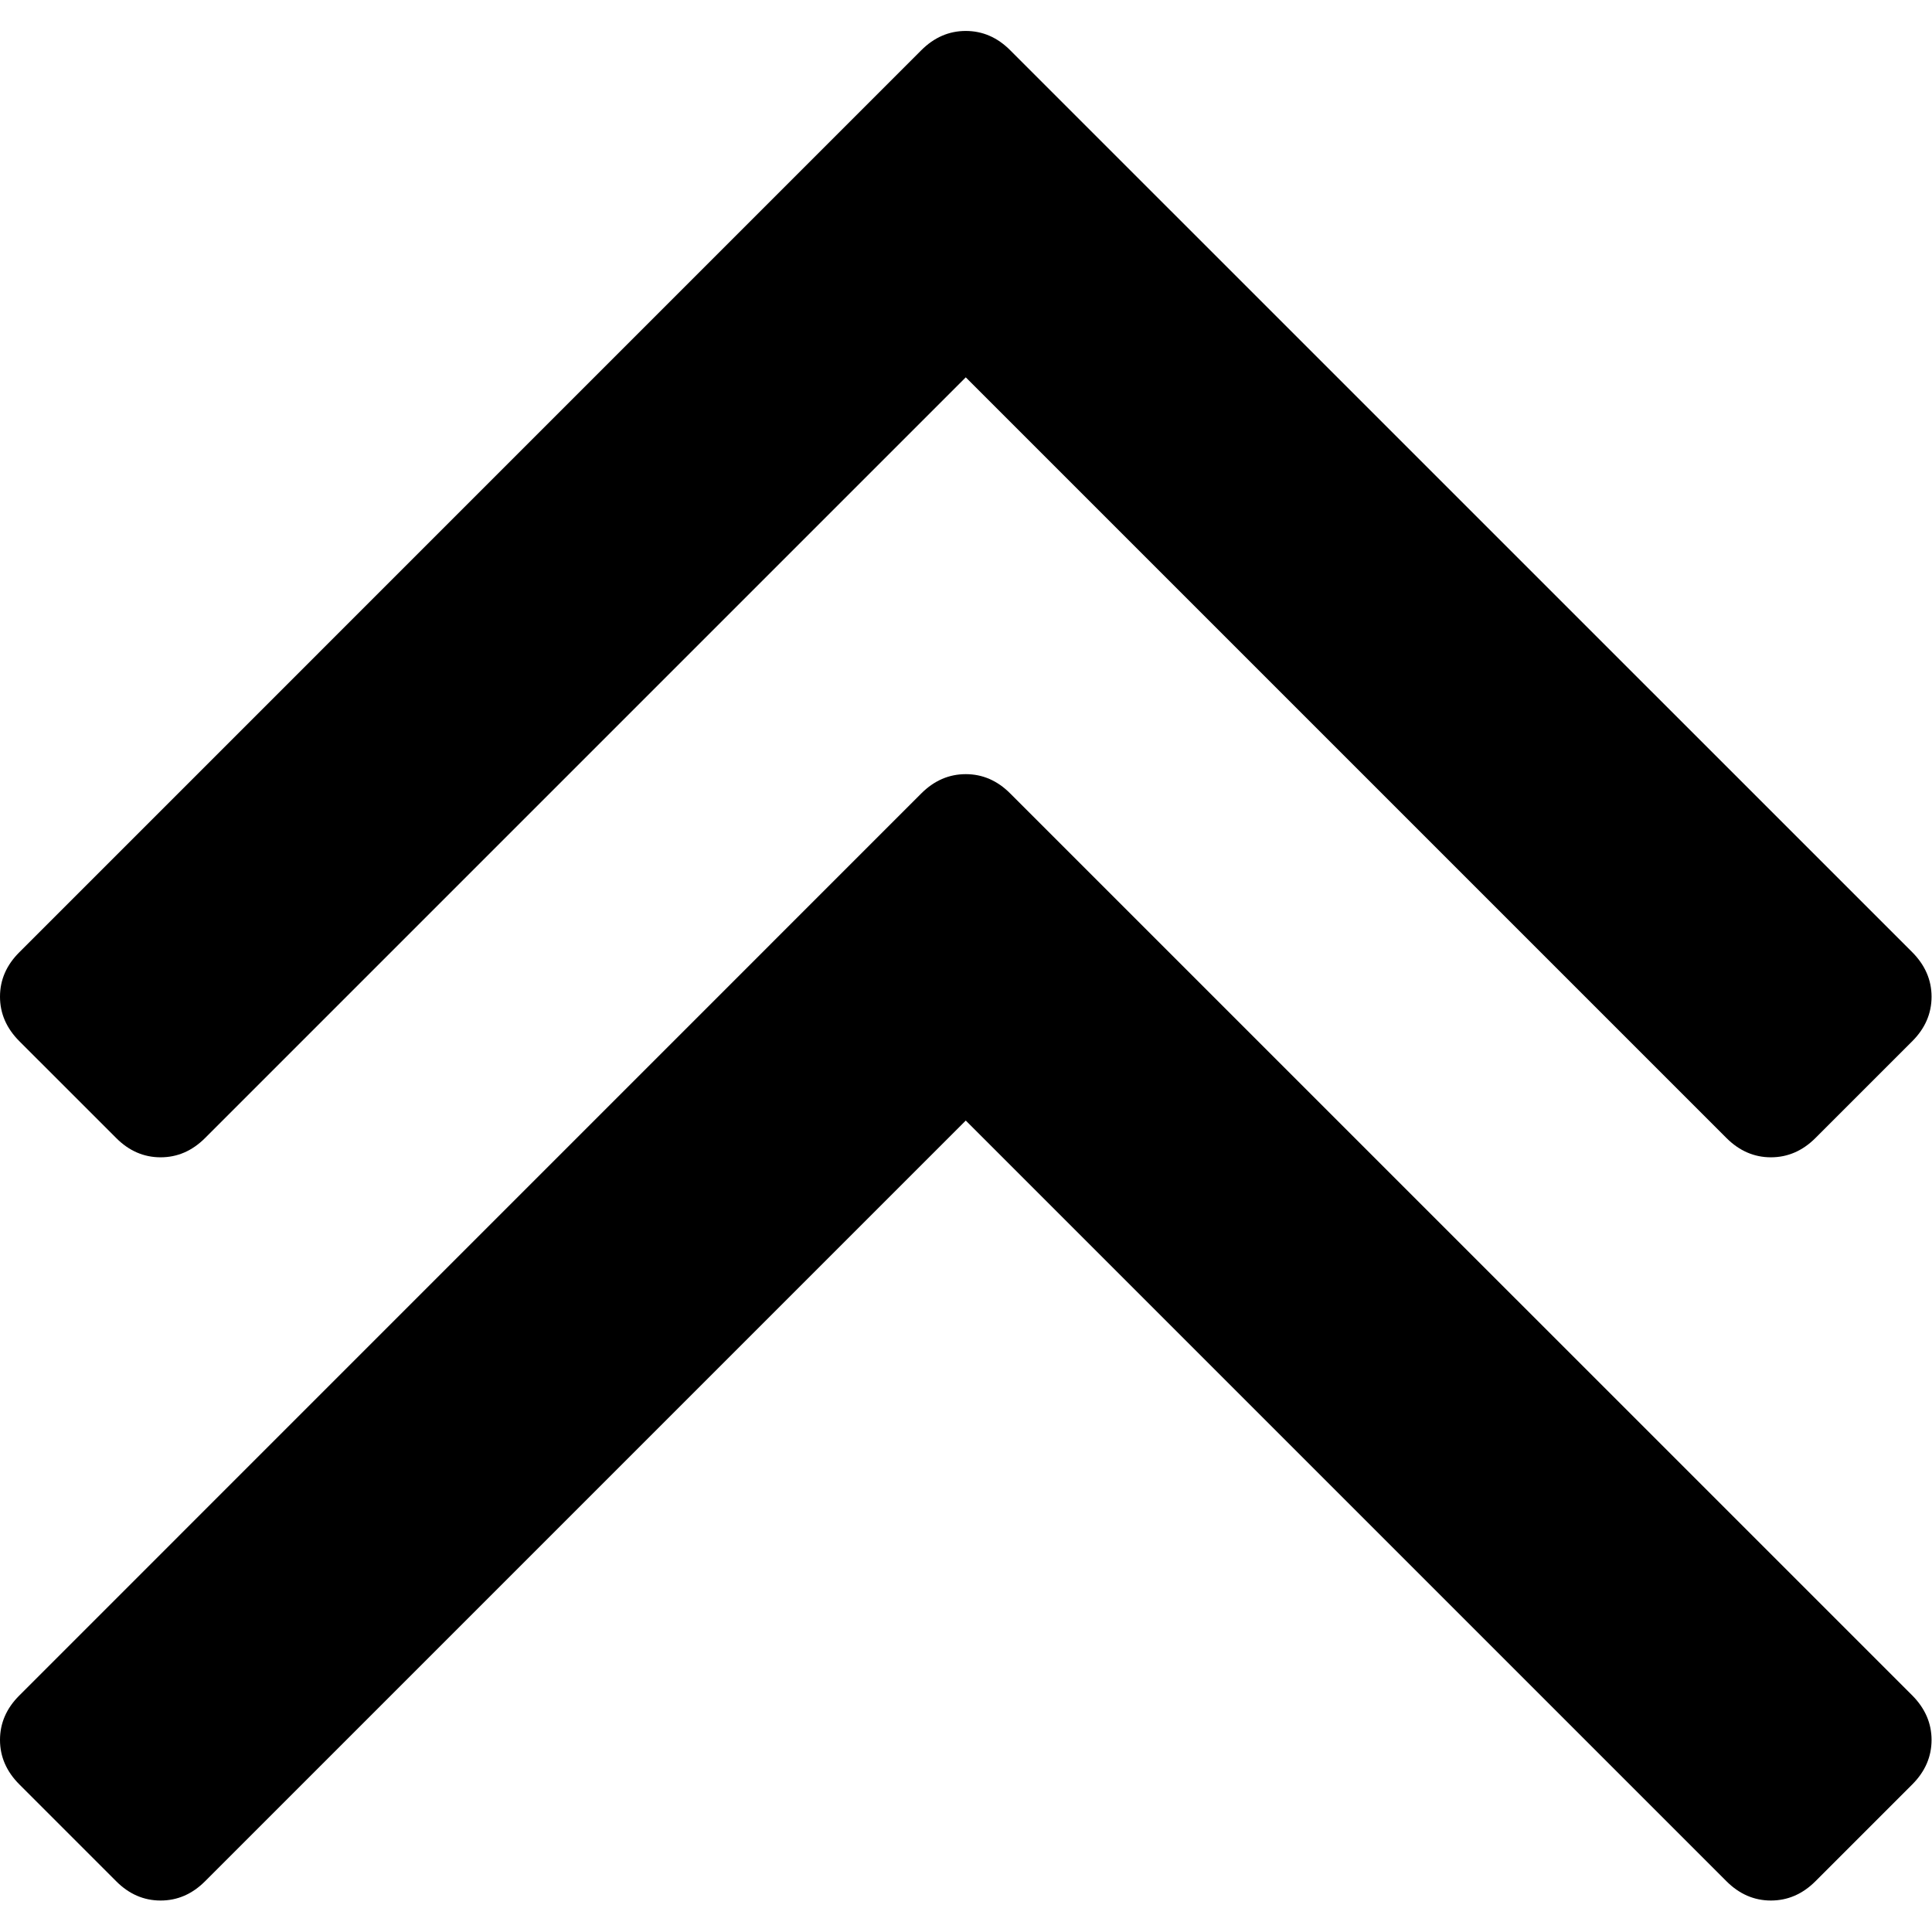 <?xml version="1.0" encoding="UTF-8"?>
<svg xmlns="http://www.w3.org/2000/svg" xmlns:xlink="http://www.w3.org/1999/xlink" width="100pt" height="100pt" viewBox="0 0 100 100" version="1.1">
<g id="surface1">
<path style=" stroke:none;fill-rule:nonzero;fill:rgb(0%,0%,0%);fill-opacity:1;" d="M 6.012 58.902 C 6.676 59.57 7.445 59.902 8.312 59.902 C 9.184 59.902 9.949 59.57 10.617 58.902 L 49.988 19.531 L 89.359 58.902 C 90.027 59.57 90.797 59.902 91.66 59.902 C 92.531 59.902 93.301 59.57 93.969 58.902 L 98.977 53.895 C 99.645 53.227 99.977 52.457 99.977 51.59 C 99.977 50.723 99.641 49.953 98.977 49.285 L 52.289 2.602 C 51.625 1.934 50.855 1.602 49.988 1.602 C 49.121 1.602 48.352 1.934 47.684 2.602 L 1.004 49.285 C 0.332 49.953 0 50.719 0 51.59 C 0 52.457 0.336 53.227 1.004 53.895 Z M 6.012 58.902 "/>
<path style=" stroke:none;fill-rule:nonzero;fill:rgb(0%,0%,0%);fill-opacity:1;" d="M 52.289 41.07 C 51.625 40.402 50.855 40.07 49.988 40.07 C 49.121 40.07 48.352 40.402 47.684 41.07 L 1.004 87.754 C 0.332 88.422 0 89.191 0 90.059 C 0 90.926 0.336 91.695 1.004 92.363 L 6.012 97.371 C 6.676 98.039 7.445 98.371 8.312 98.371 C 9.184 98.371 9.949 98.039 10.617 97.371 L 49.988 58 L 89.359 97.371 C 90.027 98.039 90.797 98.371 91.66 98.371 C 92.531 98.371 93.301 98.039 93.969 97.371 L 98.977 92.363 C 99.645 91.695 99.977 90.926 99.977 90.059 C 99.977 89.191 99.641 88.422 98.977 87.754 Z M 52.289 41.07 "/>
</g>
</svg>
